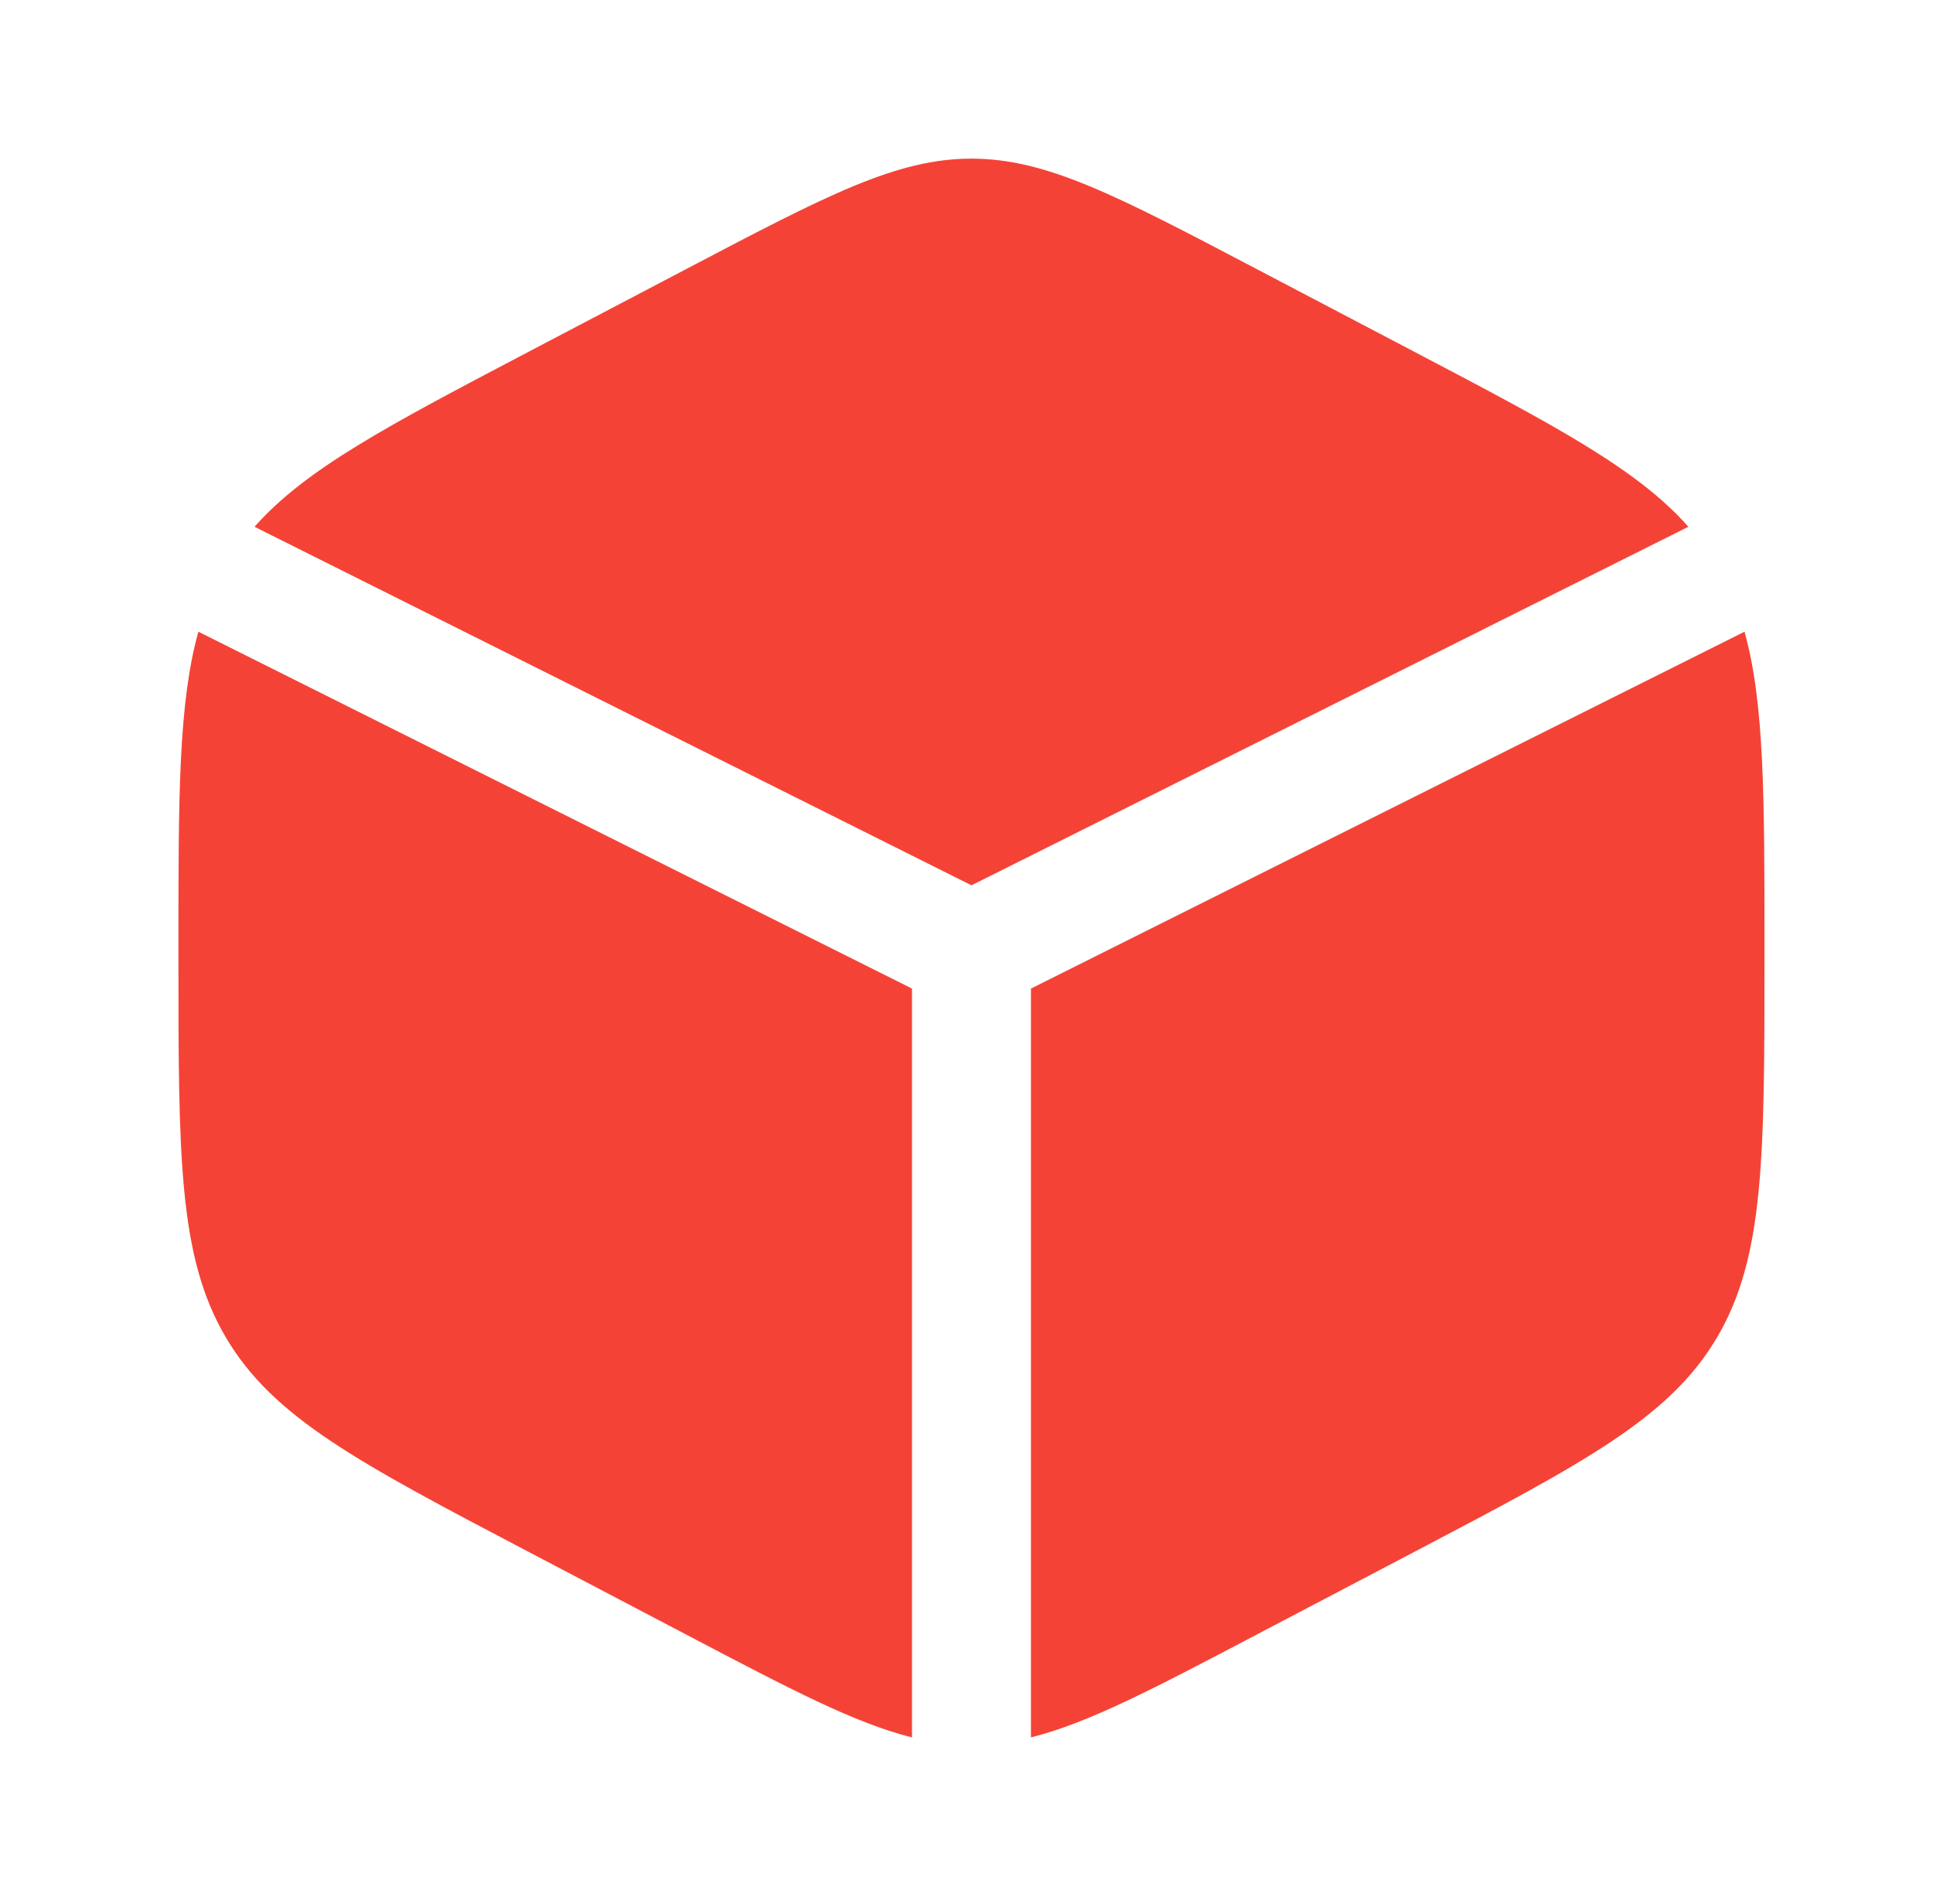 <svg width="65" height="64" viewBox="0 0 65 64" fill="none" xmlns="http://www.w3.org/2000/svg">
<g id="b-premium-2">
<path id="vector" d="M58.662 21.238L34.667 33.236V58.411C36.581 57.934 38.759 56.791 42.207 54.981L47.541 52.183C53.278 49.172 56.147 47.666 57.74 44.961C59.333 42.255 59.333 38.889 59.333 32.156V31.844C59.333 26.797 59.333 23.642 58.662 21.238Z" fill="#F44336"/>
<path id="vector_2" d="M30.667 58.411V33.236L6.671 21.238C6 23.642 6 26.797 6 31.844V32.156C6 38.889 6 42.255 7.593 44.961C9.186 47.666 12.055 49.172 17.793 52.183L23.126 54.981C26.574 56.791 28.752 57.934 30.667 58.411Z" fill="#F44336"/>
<path id="vector_3" d="M47.541 11.817L42.207 9.019C37.526 6.562 35.185 5.333 32.667 5.333C30.148 5.333 27.808 6.562 23.126 9.019L17.793 11.817C13.063 14.3 10.282 15.759 8.559 17.71L32.667 29.764L56.774 17.71C55.051 15.759 52.27 14.3 47.541 11.817Z" fill="#F44336"/>
</g>
</svg>
